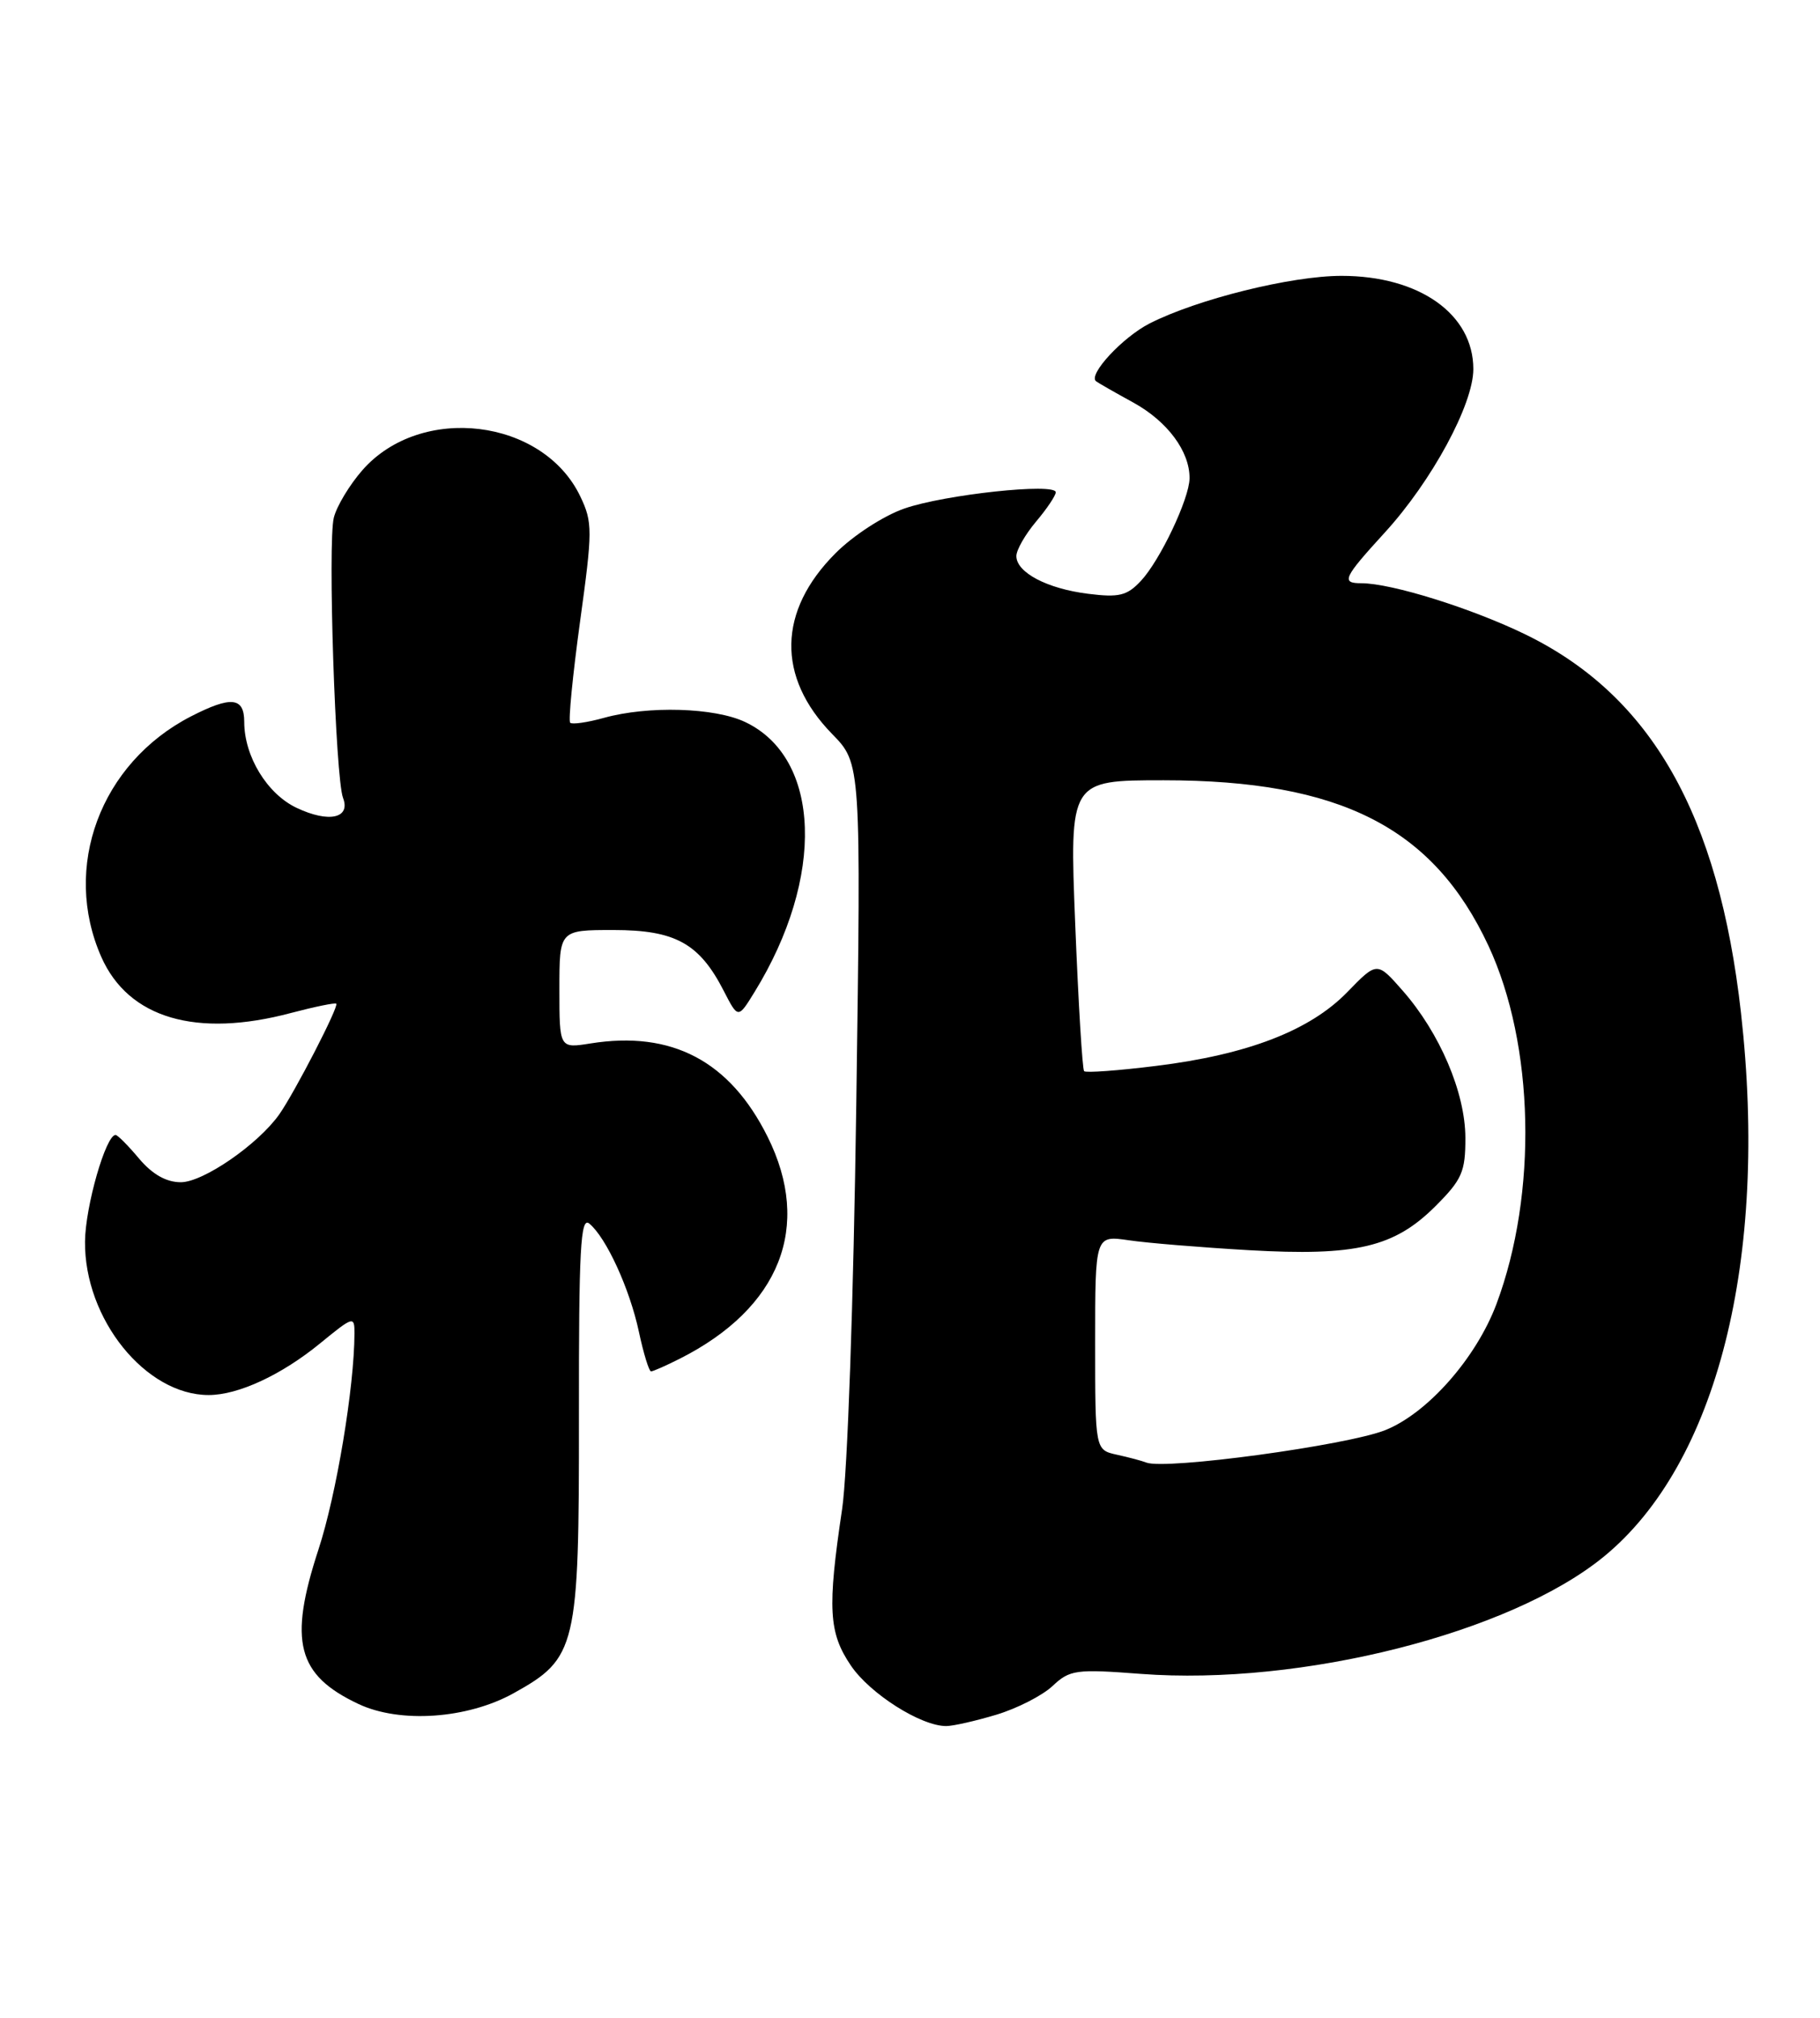 <?xml version="1.0" encoding="UTF-8" standalone="no"?>
<!DOCTYPE svg PUBLIC "-//W3C//DTD SVG 1.1//EN" "http://www.w3.org/Graphics/SVG/1.1/DTD/svg11.dtd" >
<svg xmlns="http://www.w3.org/2000/svg" xmlns:xlink="http://www.w3.org/1999/xlink" version="1.1" viewBox="0 0 231 256">
 <g >
 <path fill="currentColor"
d=" M 126.46 217.56 C 129.09 216.77 132.30 215.13 133.59 213.92 C 135.78 211.86 136.55 211.75 144.80 212.38 C 165.19 213.92 191.74 207.19 203.58 197.49 C 217.95 185.71 224.49 159.76 220.97 128.50 C 218.13 103.31 209.58 88.30 193.66 80.52 C 186.83 77.19 176.62 74.00 172.79 74.00 C 170.18 74.00 170.49 73.34 175.77 67.56 C 181.73 61.04 187.00 51.31 187.00 46.83 C 187.00 39.85 180.14 35.00 170.27 35.00 C 163.88 35.00 151.97 37.96 145.91 41.04 C 142.47 42.80 138.08 47.54 139.11 48.37 C 139.33 48.55 141.46 49.77 143.85 51.08 C 148.19 53.47 151.02 57.29 150.98 60.70 C 150.95 63.29 147.23 71.12 144.80 73.71 C 143.04 75.59 142.02 75.83 138.11 75.34 C 132.90 74.69 129.00 72.64 129.00 70.55 C 129.00 69.78 130.12 67.82 131.50 66.18 C 132.88 64.55 134.00 62.87 134.00 62.46 C 134.00 61.23 119.87 62.75 114.79 64.52 C 112.16 65.43 108.28 67.95 106.05 70.19 C 98.72 77.52 98.56 85.89 105.61 93.12 C 109.29 96.88 109.29 96.88 108.68 140.19 C 108.33 165.11 107.57 186.90 106.88 191.50 C 105.00 204.10 105.18 207.17 108.00 211.33 C 110.43 214.91 116.88 219.00 120.09 219.00 C 120.97 219.00 123.83 218.35 126.46 217.56 Z  M 65.16 214.85 C 73.20 210.39 73.50 209.13 73.48 179.82 C 73.46 158.44 73.68 154.32 74.80 155.25 C 76.95 157.03 79.92 163.51 81.09 168.97 C 81.68 171.74 82.38 174.00 82.63 174.00 C 82.89 174.00 84.54 173.27 86.30 172.38 C 99.02 165.95 103.10 155.62 97.43 144.24 C 92.64 134.62 85.28 130.74 74.95 132.39 C 71.00 133.02 71.00 133.02 71.00 125.51 C 71.00 118.00 71.00 118.00 77.87 118.00 C 85.70 118.00 88.77 119.69 91.86 125.72 C 93.68 129.26 93.68 129.26 95.76 125.88 C 104.74 111.31 104.22 96.18 94.58 91.61 C 90.70 89.77 82.28 89.52 76.66 91.08 C 74.54 91.67 72.61 91.94 72.37 91.70 C 72.12 91.45 72.69 85.68 73.62 78.88 C 75.22 67.30 75.22 66.27 73.66 63.00 C 68.93 53.08 53.42 51.20 46.00 59.65 C 44.37 61.51 42.73 64.23 42.37 65.68 C 41.58 68.80 42.57 98.72 43.54 101.24 C 44.53 103.83 41.72 104.43 37.65 102.50 C 33.90 100.73 31.00 95.96 31.00 91.60 C 31.00 88.44 29.33 88.28 24.21 90.91 C 12.74 96.83 7.83 110.03 12.86 121.42 C 16.30 129.19 24.91 131.73 36.95 128.52 C 39.95 127.73 42.53 127.20 42.68 127.35 C 43.03 127.70 37.44 138.53 35.46 141.37 C 32.78 145.18 25.80 150.00 22.95 150.00 C 21.10 150.00 19.34 149.00 17.65 147.00 C 16.27 145.35 14.92 144.00 14.67 144.00 C 13.43 144.00 10.83 153.07 10.79 157.53 C 10.70 167.35 18.48 177.00 26.48 177.00 C 30.25 177.00 35.74 174.45 40.67 170.41 C 44.84 167.00 45.00 166.95 44.99 169.18 C 44.97 176.03 42.69 189.68 40.42 196.60 C 36.60 208.27 37.70 212.53 45.50 216.20 C 50.76 218.68 59.30 218.09 65.16 214.85 Z  M 145.50 185.57 C 144.95 185.35 143.26 184.90 141.75 184.57 C 139.00 183.96 139.00 183.96 139.00 170.35 C 139.00 156.74 139.00 156.74 143.25 157.36 C 145.59 157.71 152.45 158.27 158.50 158.62 C 172.13 159.40 176.98 158.25 182.21 153.02 C 185.56 149.67 186.00 148.67 185.99 144.37 C 185.98 138.64 182.75 131.06 178.02 125.68 C 174.78 121.99 174.78 121.99 171.00 125.88 C 166.27 130.75 158.35 133.81 146.74 135.24 C 141.93 135.84 137.81 136.14 137.60 135.91 C 137.38 135.69 136.87 127.29 136.47 117.25 C 135.74 99.00 135.74 99.00 147.69 99.00 C 170.14 99.00 181.92 105.00 188.92 120.00 C 194.76 132.54 195.18 151.41 189.94 165.44 C 187.37 172.30 181.20 179.30 175.83 181.45 C 170.97 183.39 147.94 186.52 145.50 185.57 Z "/>
</g>
</svg>